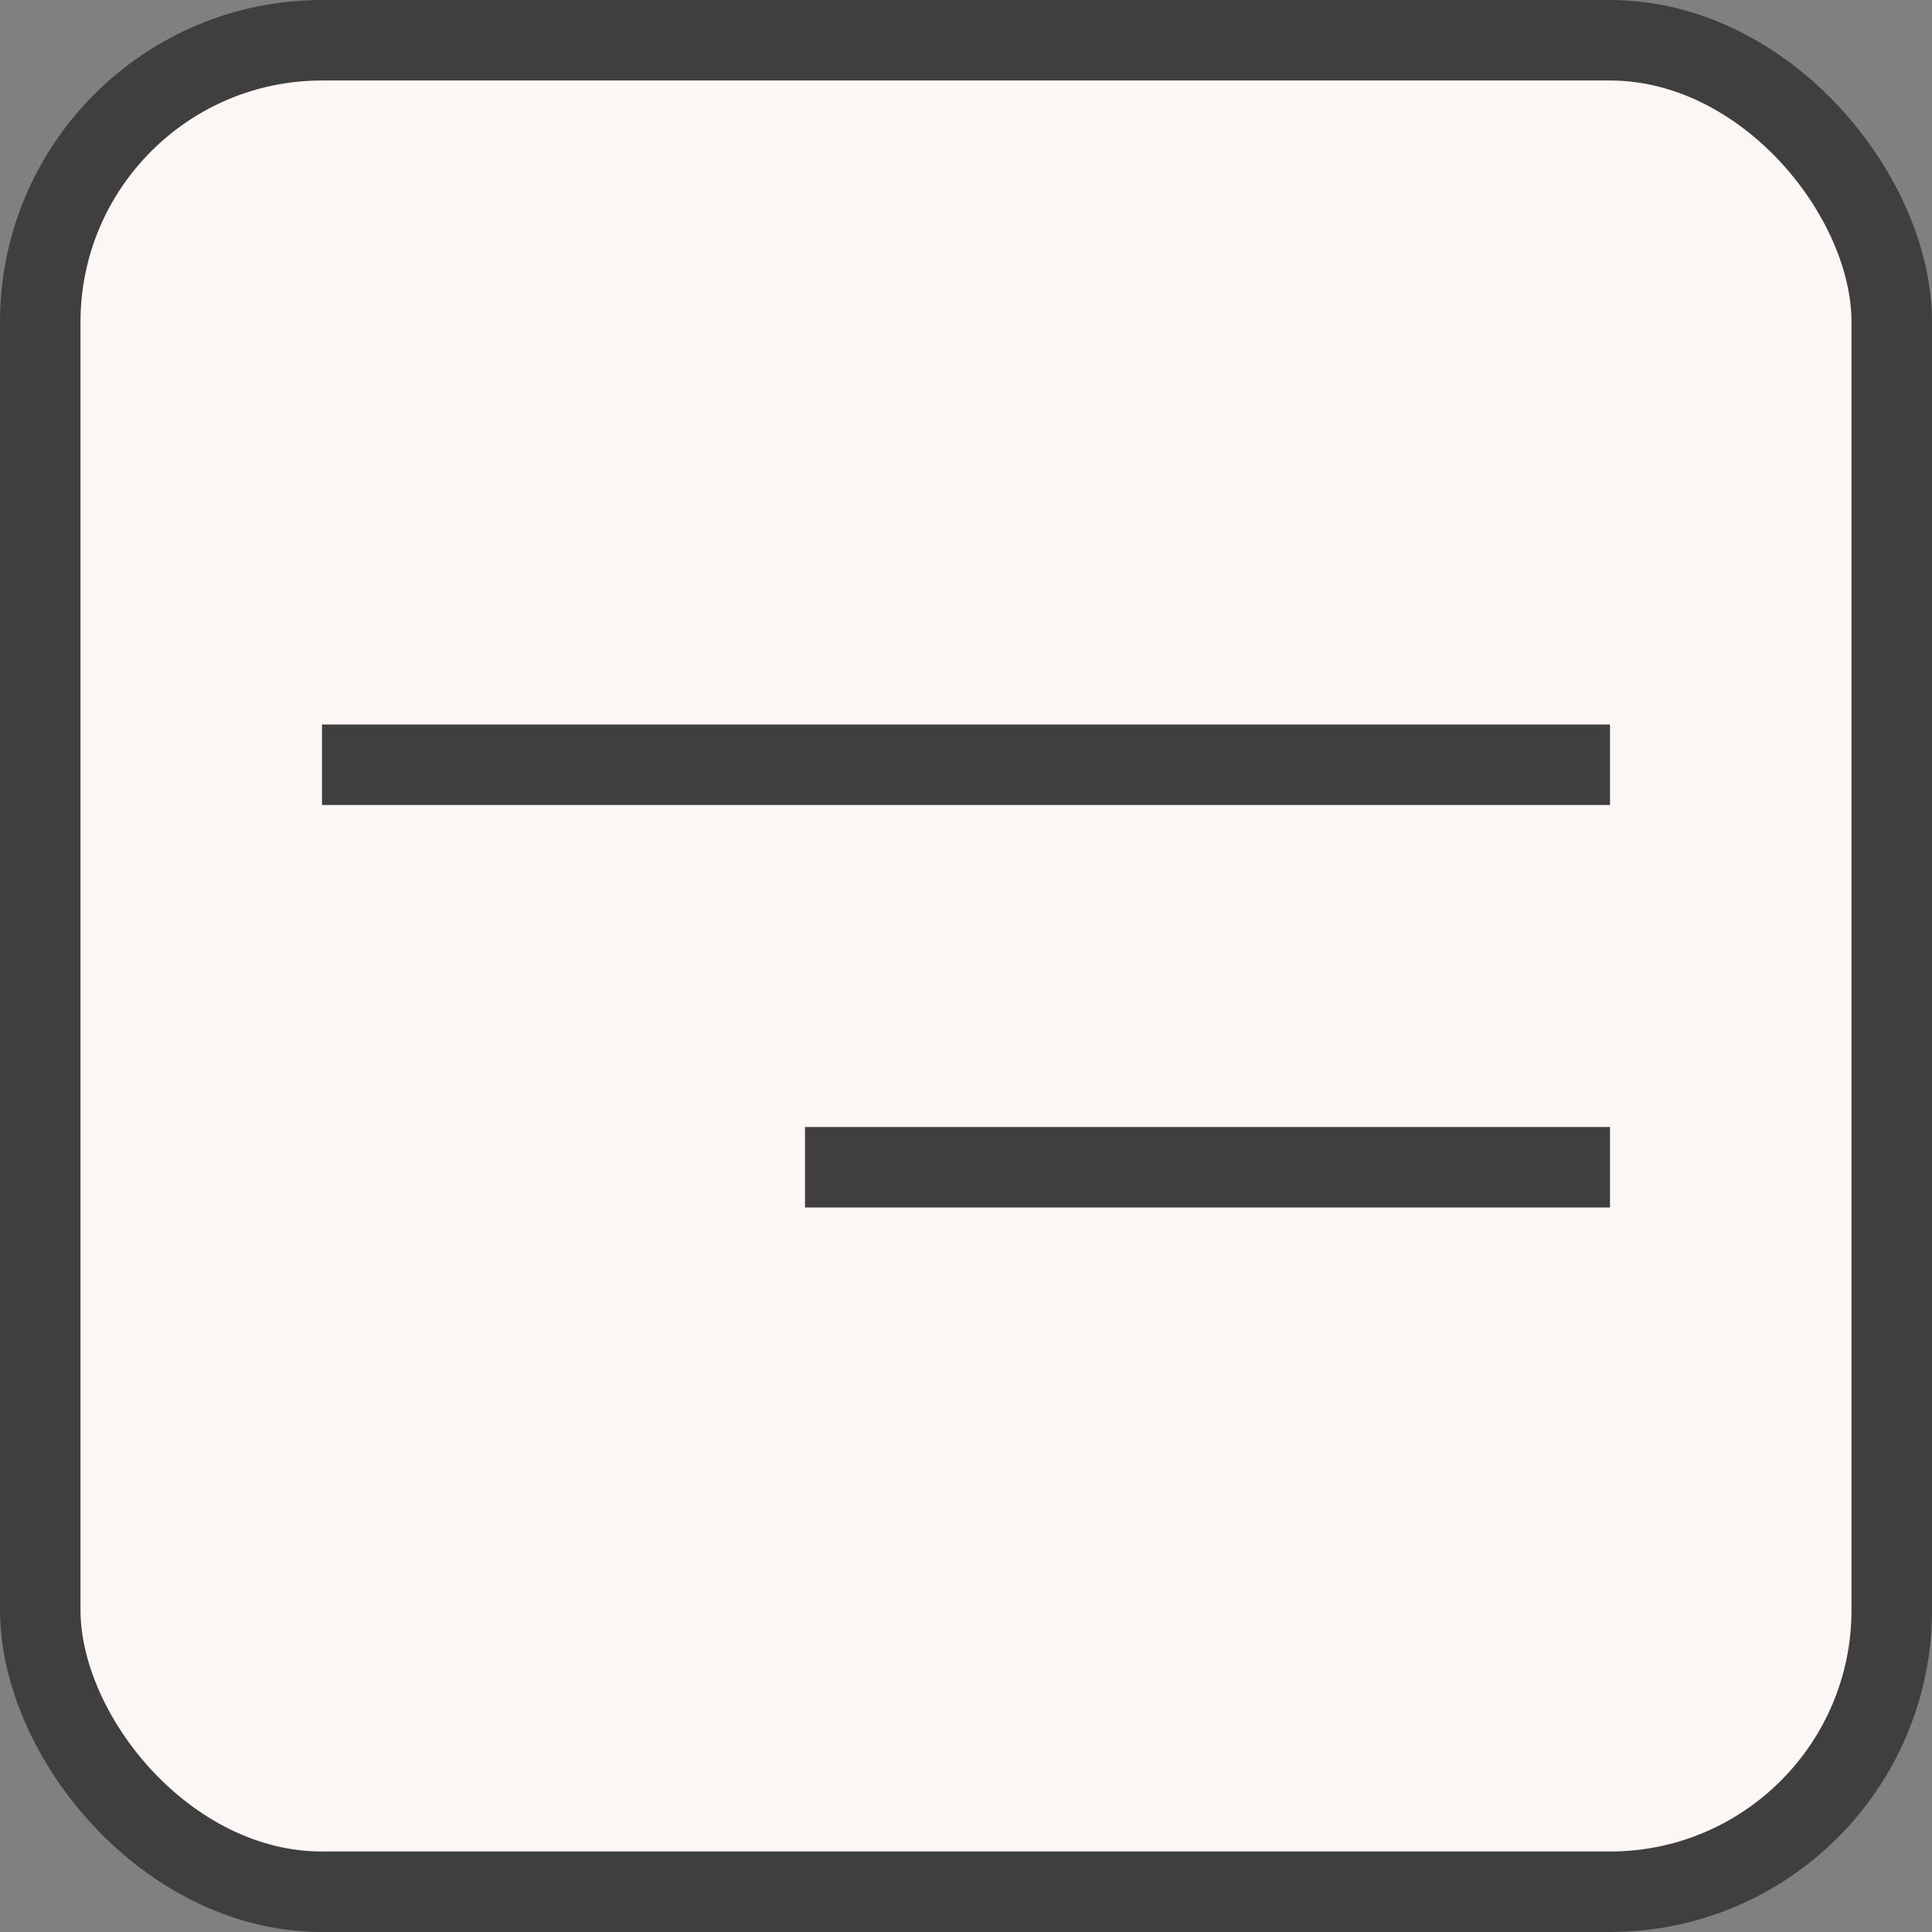 <svg width="24" height="24" viewBox="0 0 24 24" fill="none" xmlns="http://www.w3.org/2000/svg">
<rect x="0" y="0" width="24" height="24" fill="#808080" stroke="none"/>
<rect x="0.5" y="0.5" width="23" height="23" rx="3.5" fill="#FCF7F5"/>
<rect x="0.5" y="0.5" width="23" height="23" rx="3.5" stroke="#403F3F"/>
<rect x="4" y="9" width="16" height="1" fill="#403F3F"/>
<rect x="10" y="14" width="10" height="1" fill="#403F3F"/>
</svg>
